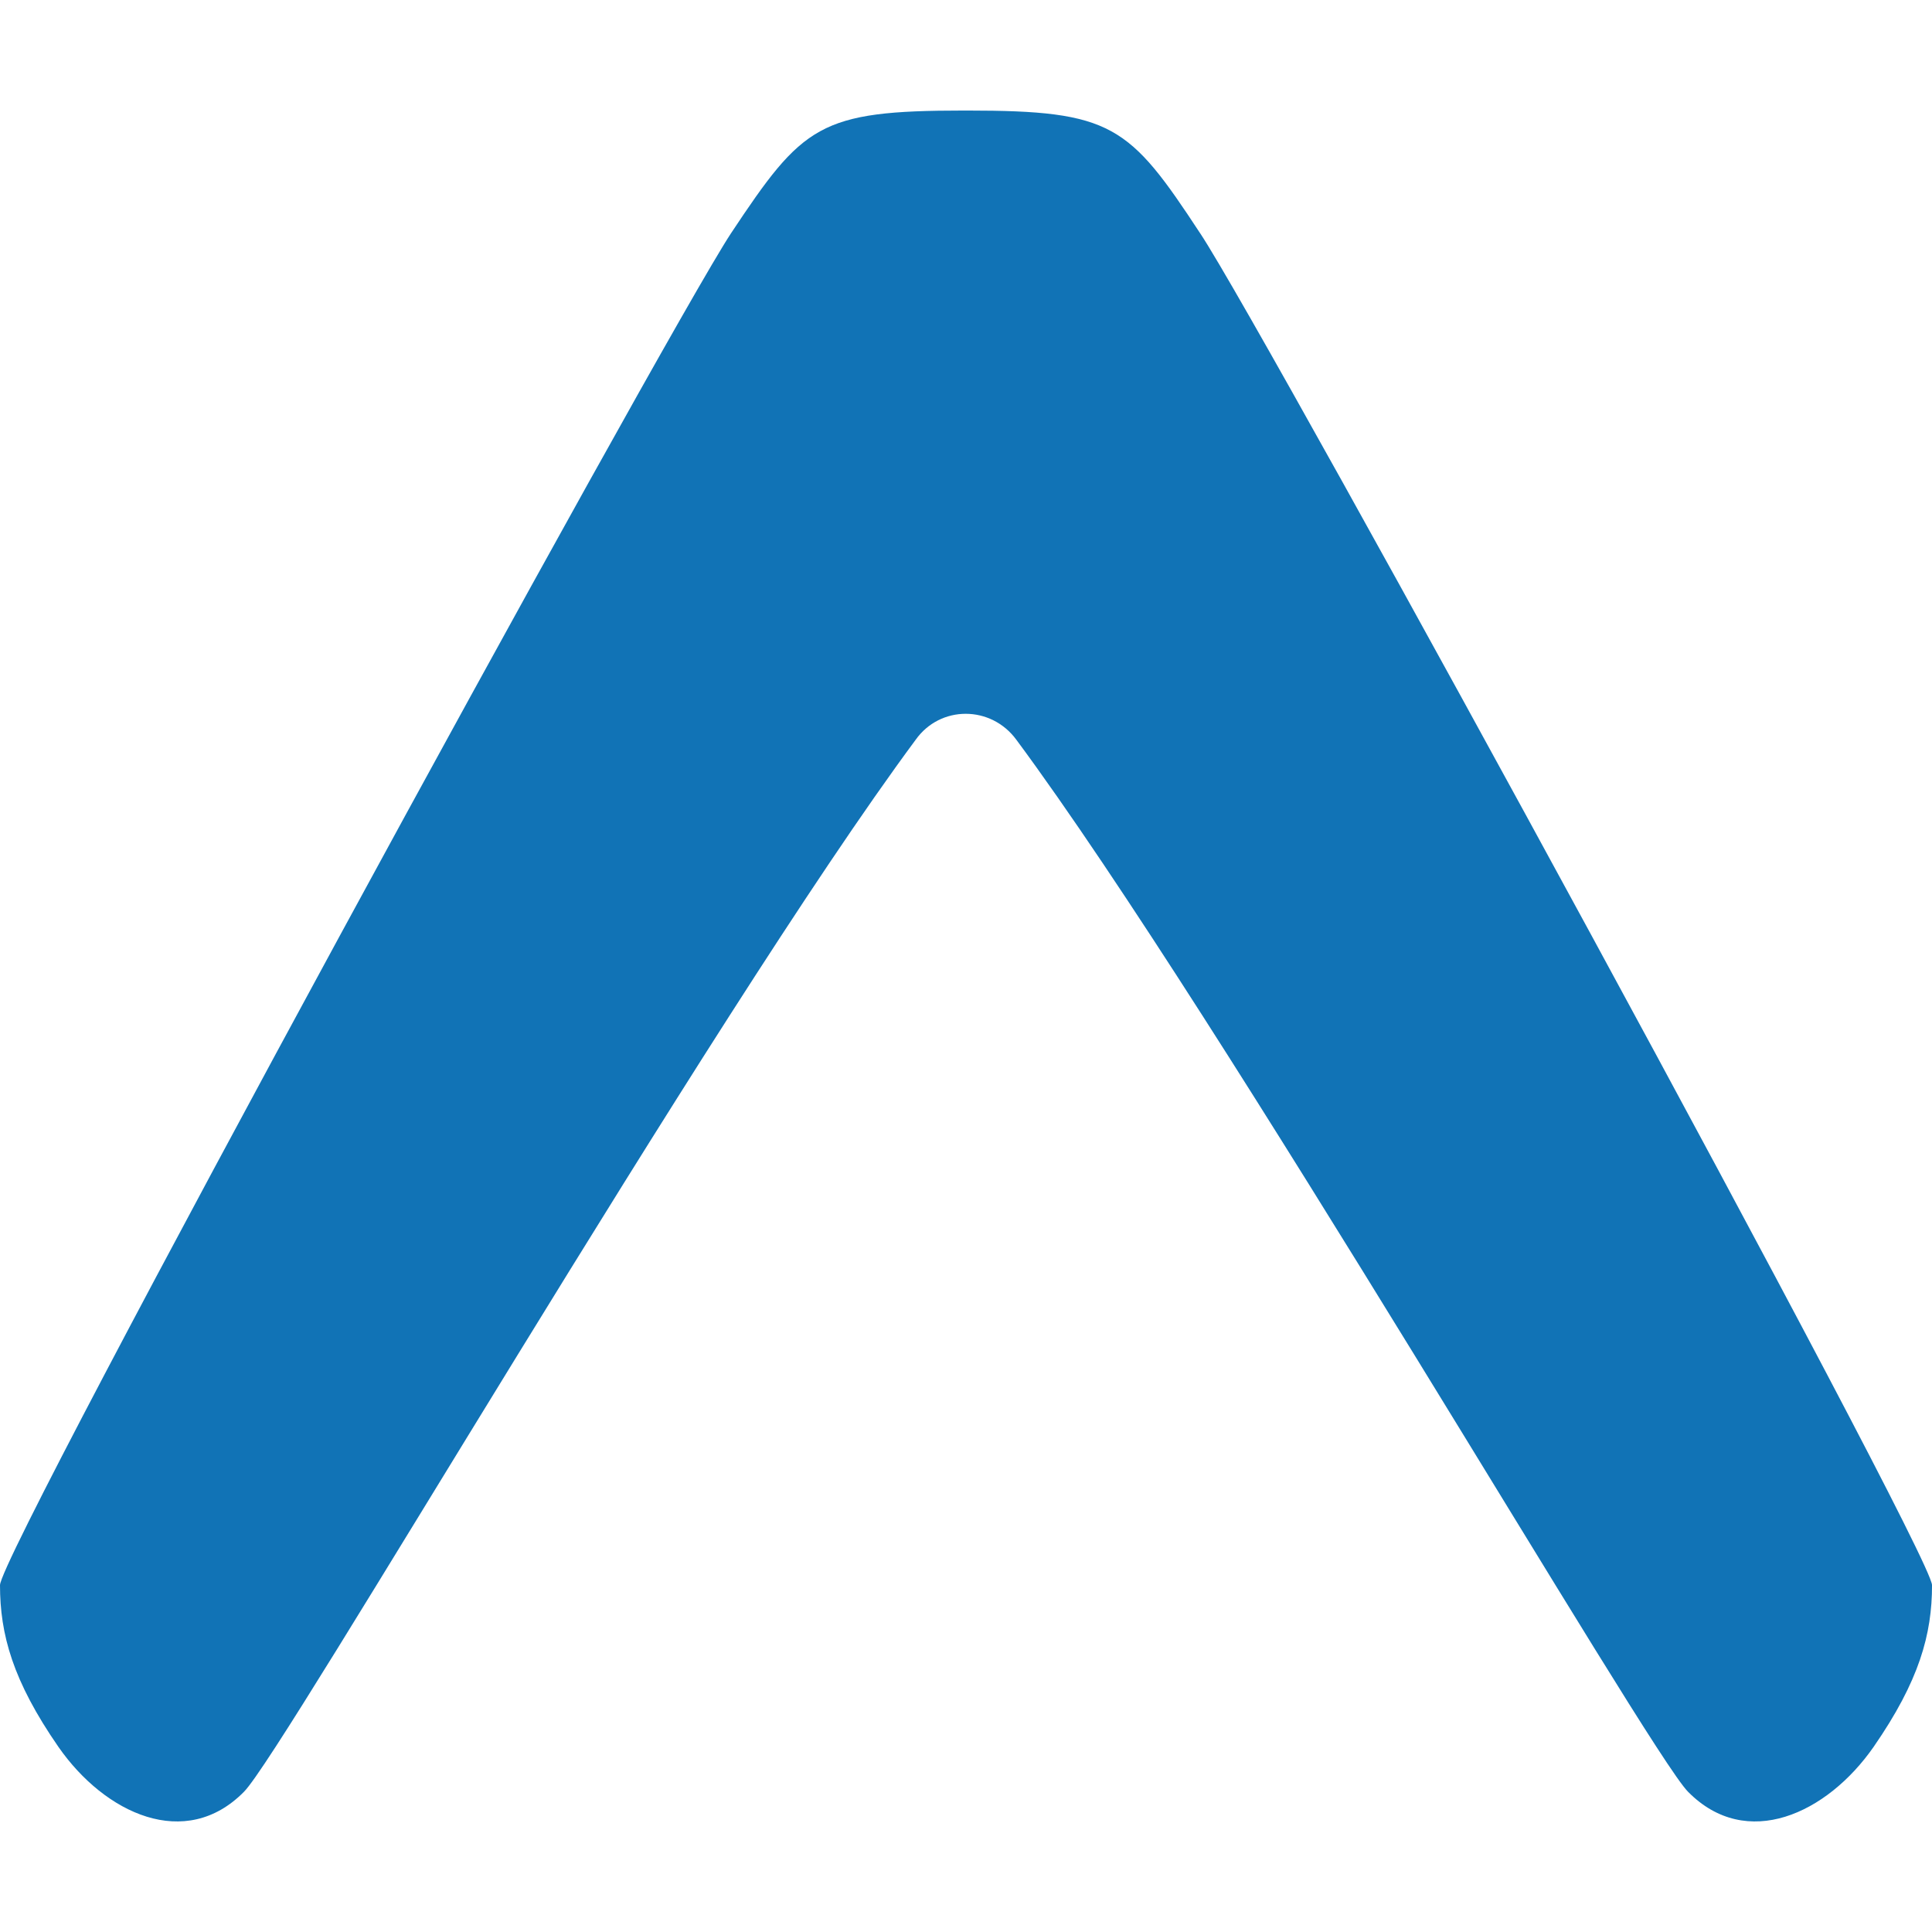 <svg height="64" viewBox="0 0 64 64" width="64" xmlns="http://www.w3.org/2000/svg"><path d="m39.758 7.73c-2.357-3.591-2.918-4.068-7.716-4.068-.028 0-.028 0-.056 0s-.028 0-.056 0c-4.798 0-5.331.477-7.716 4.068-2.217 3.367-24.214 43.658-24.214 44.78 0 1.627.421 3.171 1.936 5.359 1.543 2.217 4.209 3.451 6.145 1.487 1.319-1.319 15.432-25.645 22.25-34.848.814-1.15 2.497-1.15 3.339 0 6.818 9.203 20.931 33.529 22.25 34.848 1.936 1.964 4.601.73 6.145-1.487 1.515-2.189 1.936-3.732 1.936-5.359-.028-1.122-22.025-41.441-24.242-44.78z" fill="#1173b6" stroke-width=".281"/></svg>